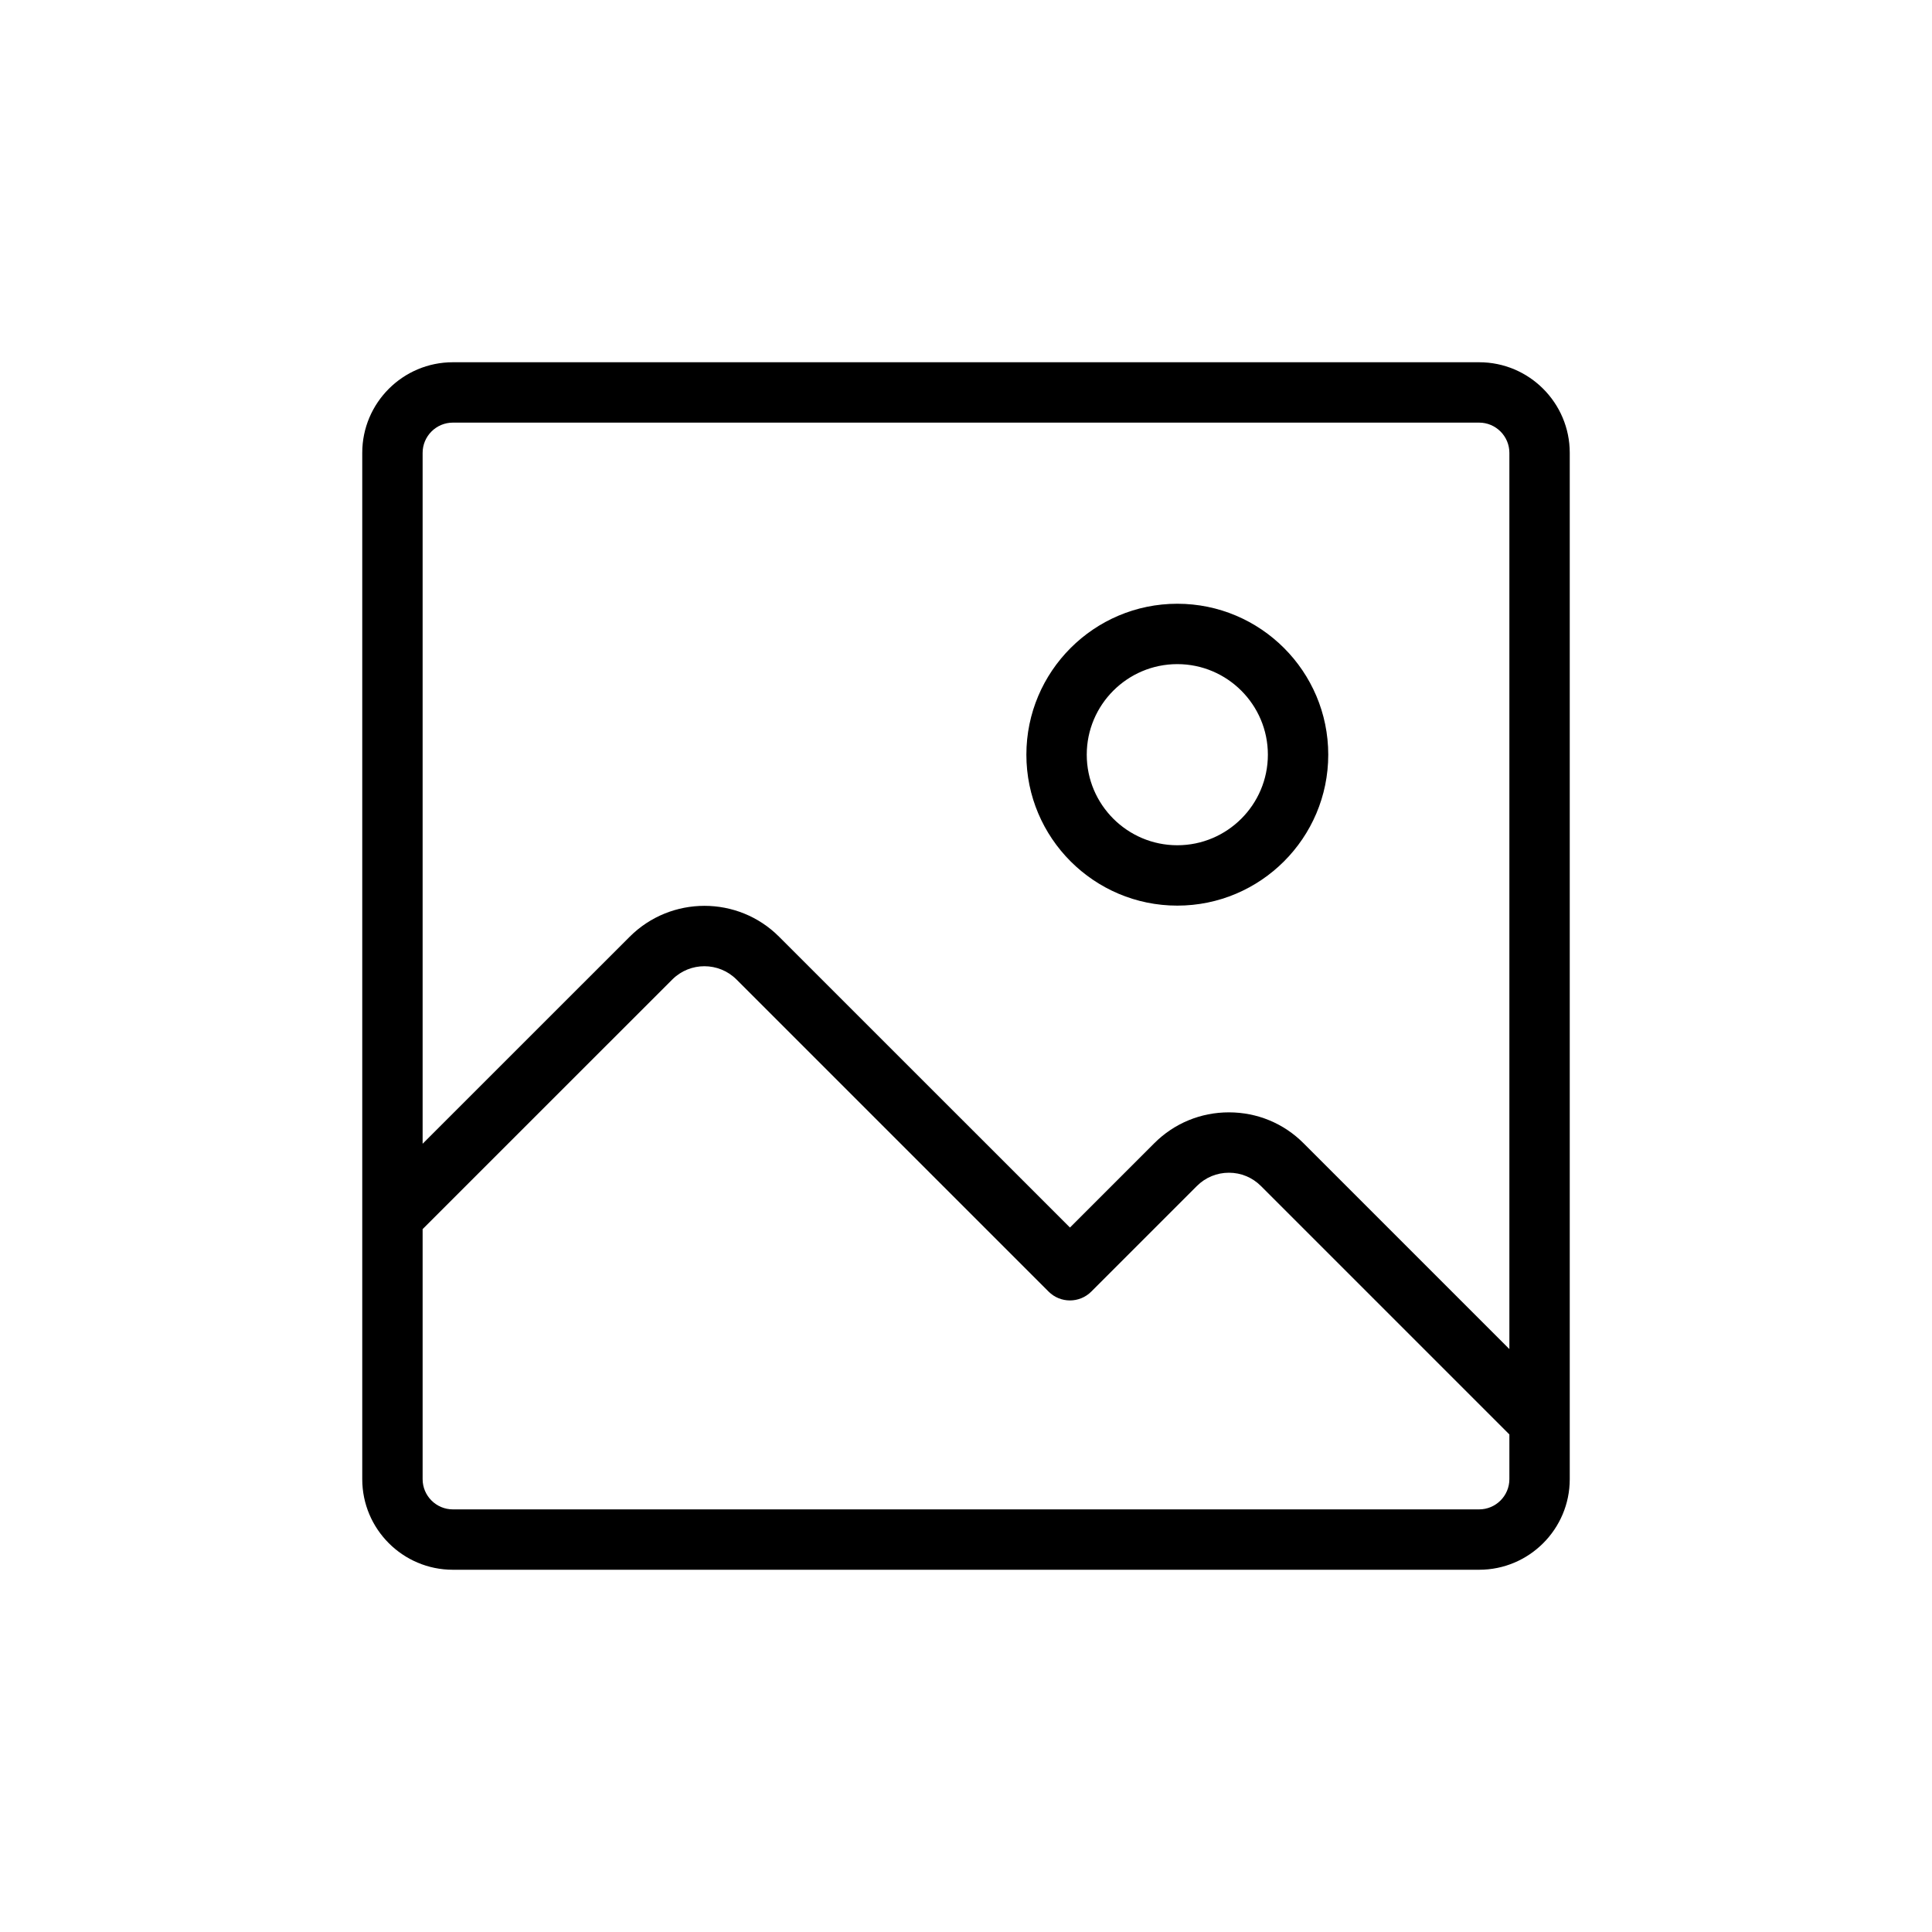 <svg xmlns="http://www.w3.org/2000/svg" width="32" height="32" viewBox="0 0 32 32">
  <path fill-rule="evenodd" d="M24.5,6 C25.327,6 26,6.673 26,7.5 L26,7.5 L26,24.5 C26,25.327 25.327,26 24.5,26 L24.5,26 L7.5,26 C6.673,26 6,25.327 6,24.5 L6,24.5 L6,7.5 C6,6.673 6.673,6 7.5,6 L7.5,6 Z M12.197,16.222 C11.905,15.932 11.431,15.93 11.137,16.222 L11.137,16.222 L7,20.358 L7,24.5 C7,24.775 7.225,25 7.5,25 L7.5,25 L24.5,25 C24.775,25 25,24.775 25,24.5 L25,24.5 L25,23.759 L20.885,19.644 C20.743,19.502 20.556,19.424 20.355,19.424 L20.355,19.424 C20.154,19.424 19.966,19.502 19.824,19.644 L19.824,19.644 L18.075,21.393 C17.88,21.588 17.563,21.588 17.368,21.393 L17.368,21.393 Z M24.5,7 L7.5,7 C7.225,7 7,7.225 7,7.5 L7,7.5 L7,18.944 L10.43,15.515 C11.112,14.834 12.222,14.832 12.904,15.515 L12.904,15.515 L17.722,20.332 L19.117,18.937 C19.448,18.605 19.888,18.424 20.354,18.424 L20.354,18.424 C20.823,18.424 21.263,18.606 21.592,18.937 L21.592,18.937 L25,22.345 L25,7.5 C25,7.225 24.775,7 24.5,7 L24.5,7 Z M19.5,10 C20.879,10 22,11.121 22,12.5 C22,13.879 20.879,15 19.5,15 C18.121,15 17,13.879 17,12.5 C17,11.121 18.121,10 19.5,10 Z M19.5,11 C18.673,11 18,11.673 18,12.5 C18,13.327 18.673,14 19.5,14 C20.327,14 21,13.327 21,12.5 C21,11.673 20.327,11 19.5,11 Z"/>
</svg>
